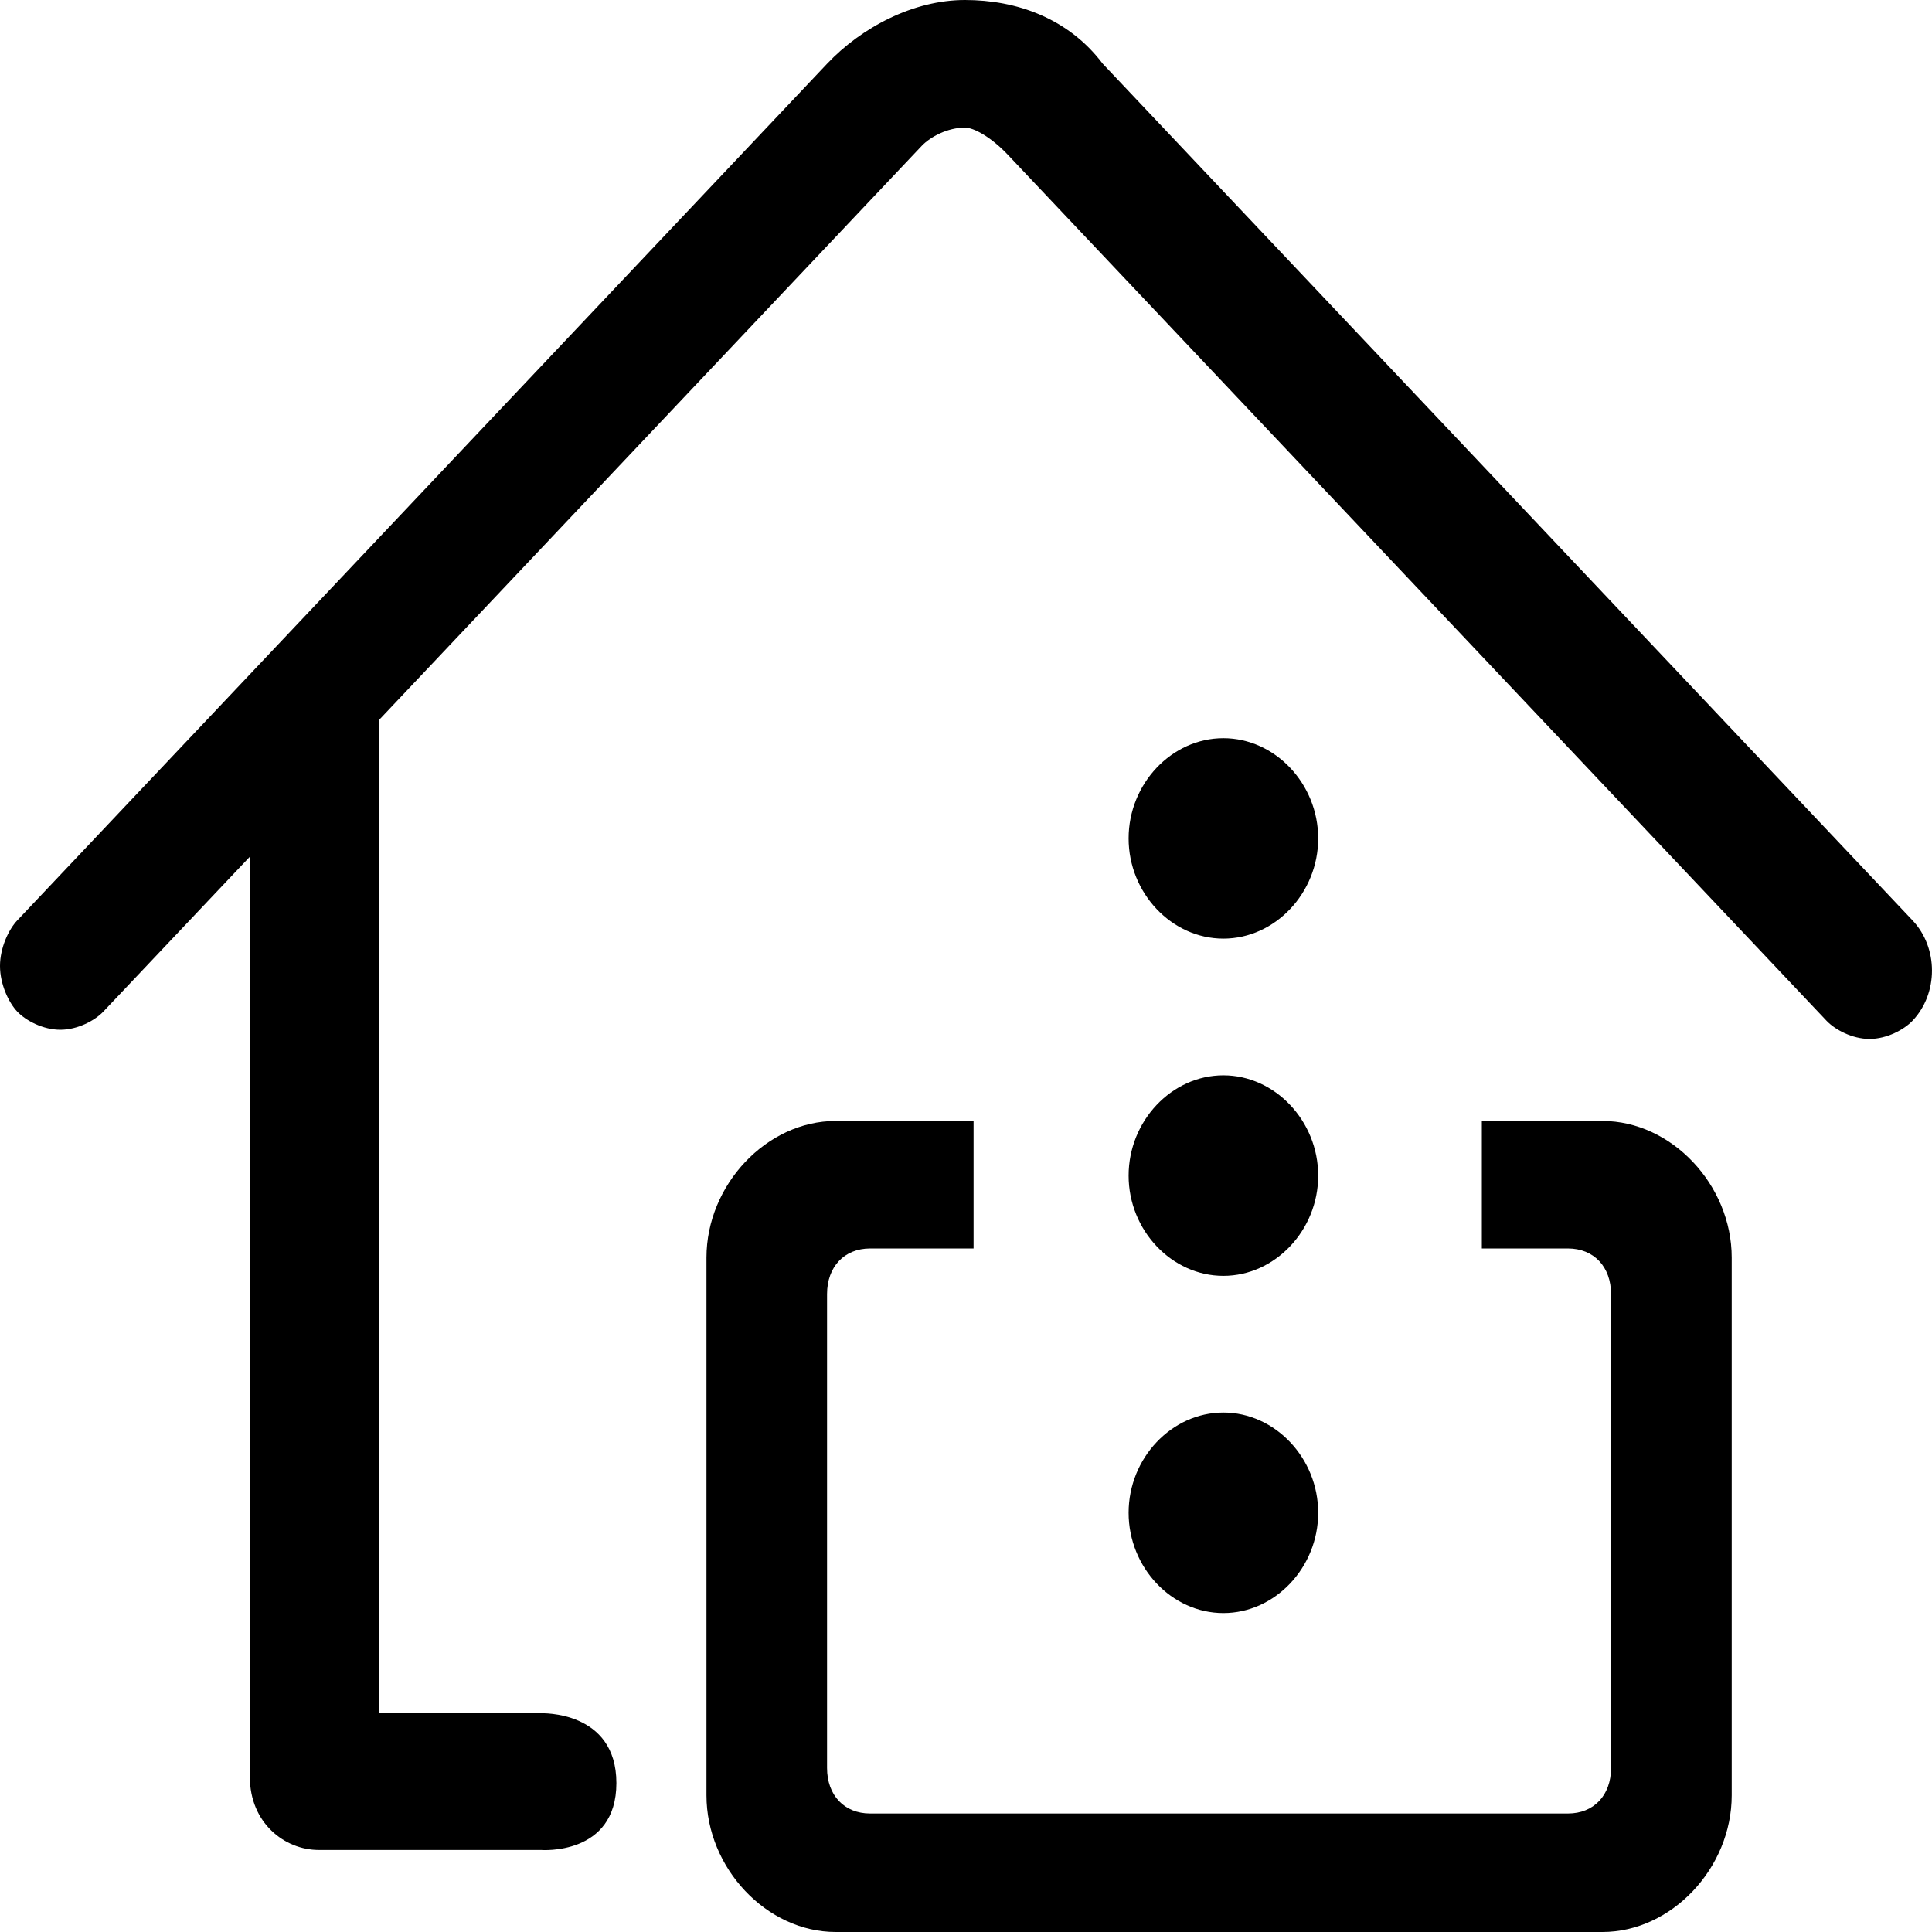 <svg width="24" height="24" viewBox="0 0 24 24" fill="none" xmlns="http://www.w3.org/2000/svg">
<path fill-rule="evenodd" clip-rule="evenodd" d="M23.759 11.434L13.699 0.792C13.271 0.226 12.629 0 11.987 0C11.345 0 10.702 0.34 10.274 0.792L0.214 11.434C0.107 11.547 0 11.774 0 12C0 12.226 0.107 12.453 0.214 12.566C0.321 12.679 0.535 12.792 0.749 12.792C0.963 12.792 1.177 12.679 1.284 12.566L3.104 10.642V22.075C3.104 22.642 3.532 22.981 3.96 22.981H6.72C6.72 22.981 7.657 23.056 7.657 22.15C7.657 21.244 6.72 21.283 6.72 21.283H4.709V8.943L11.451 1.811C11.559 1.698 11.773 1.585 11.987 1.585C12.094 1.585 12.308 1.698 12.522 1.925L22.689 12.679C22.796 12.792 23.01 12.906 23.224 12.906C23.438 12.906 23.652 12.792 23.759 12.679C24.08 12.34 24.08 11.774 23.759 11.434ZM15.197 11.66C15.839 11.66 16.375 11.094 16.375 10.415C16.375 9.736 15.839 9.17 15.197 9.17C14.555 9.17 14.02 9.736 14.02 10.415C14.02 11.094 14.555 11.66 15.197 11.66ZM16.375 18.792C16.375 19.472 15.839 20.038 15.197 20.038C14.555 20.038 14.02 19.472 14.02 18.792C14.02 18.113 14.555 17.547 15.197 17.547C15.839 17.547 16.375 18.113 16.375 18.792ZM19.906 13.925H18.408V15.509H19.478C19.799 15.509 20.013 15.736 20.013 16.076V21.962C20.013 22.302 19.799 22.528 19.478 22.528H10.809C10.488 22.528 10.274 22.302 10.274 21.962V16.076C10.274 15.736 10.488 15.509 10.809 15.509H12.094V13.925H10.381C9.525 13.925 8.776 14.717 8.776 15.623V22.302C8.776 23.208 9.525 24 10.381 24H19.906C20.763 24 21.512 23.208 21.512 22.302V15.623C21.512 14.717 20.763 13.925 19.906 13.925ZM16.375 14.604C16.375 15.283 15.839 15.849 15.197 15.849C14.555 15.849 14.02 15.283 14.02 14.604C14.02 13.925 14.555 13.358 15.197 13.358C15.839 13.358 16.375 13.925 16.375 14.604Z" fill="black"/>
</svg>
